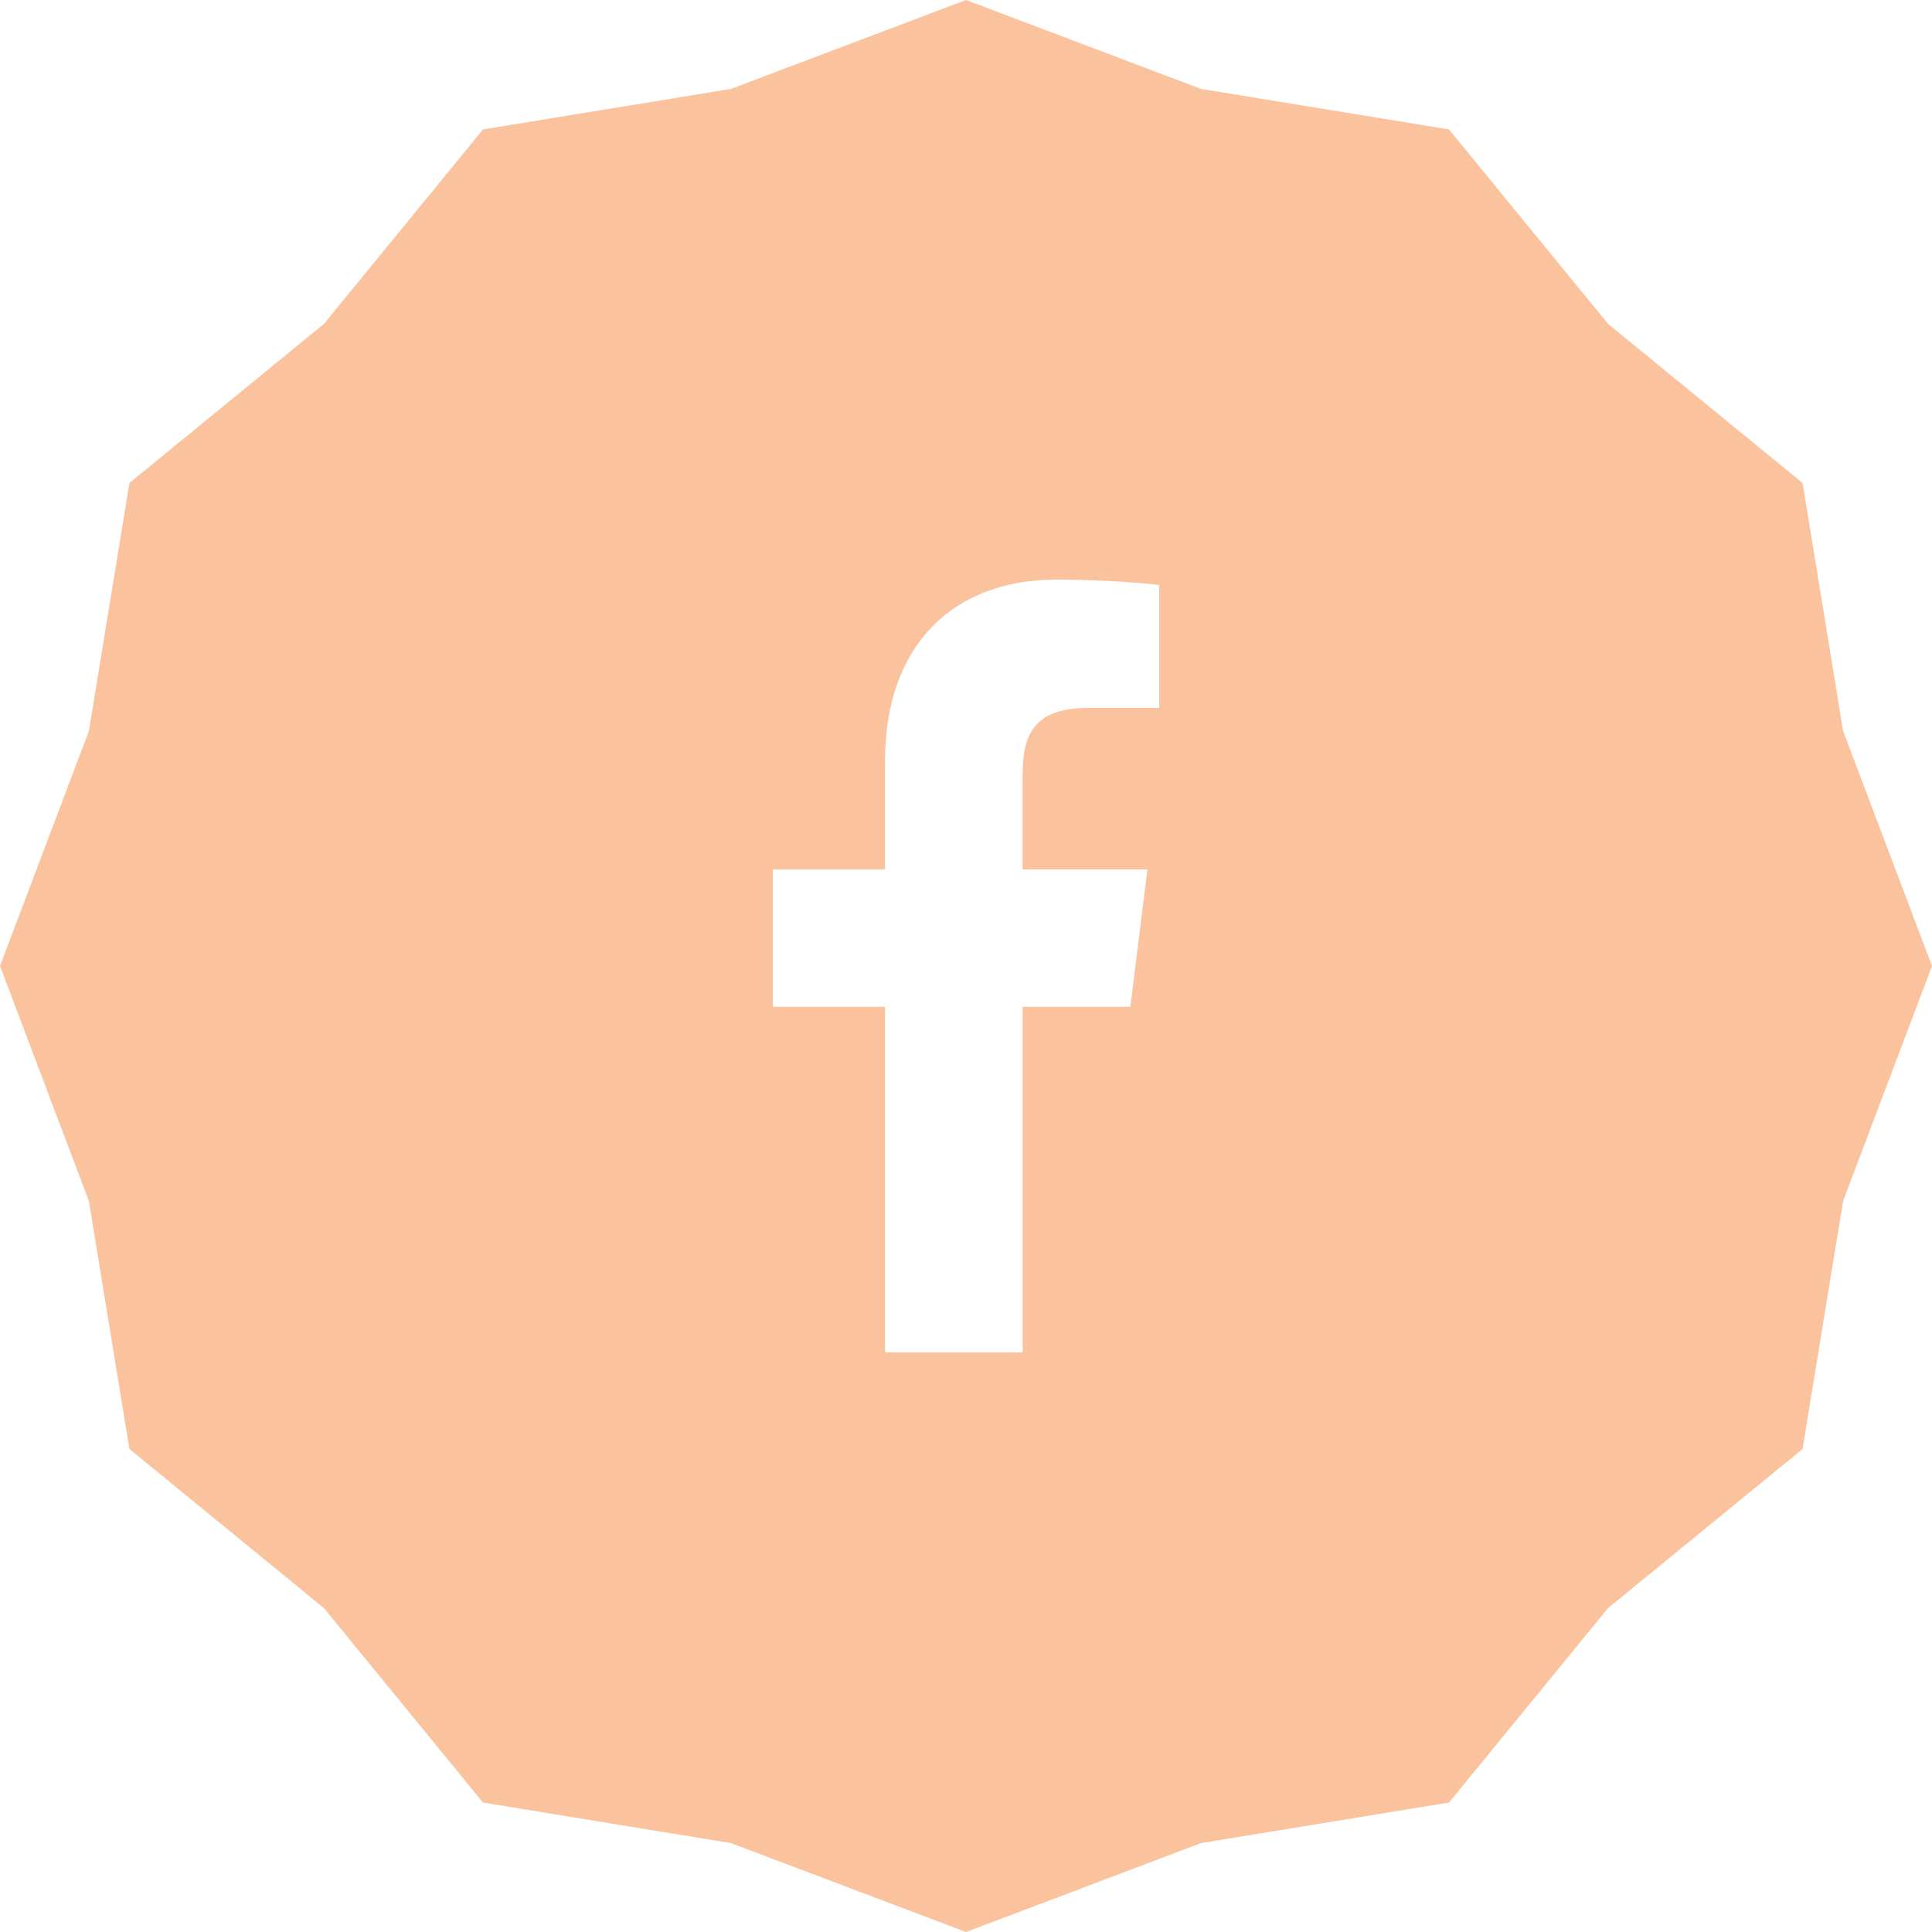 <svg width="56" height="56" viewBox="0 0 56 56" fill="none" xmlns="http://www.w3.org/2000/svg">
<path fill-rule="evenodd" clip-rule="evenodd" d="M34.812 2.577L28 0L21.188 2.577L14 3.752L9.389 9.389L3.751 14L2.577 21.188L0 28L2.577 34.812L3.751 42L9.389 46.611L14 52.248L21.188 53.423L28 56L34.812 53.423L42 52.248L46.611 46.611L52.249 42L53.423 34.812L56 28L53.423 21.188L52.249 14L46.611 9.389L42 3.752L34.812 2.577ZM33.6 20.519H31.555C29.952 20.519 29.642 21.307 29.641 22.458V25.201H33.259L32.764 29.183H29.642V39.2H25.653V29.182H22.4V25.2H25.653V22.063C25.653 18.654 27.673 16.8 30.621 16.8C31.412 16.8 32.141 16.835 32.691 16.873C33.123 16.903 33.445 16.937 33.6 16.958V20.519Z" fill="#FAC39D"/>
</svg>
